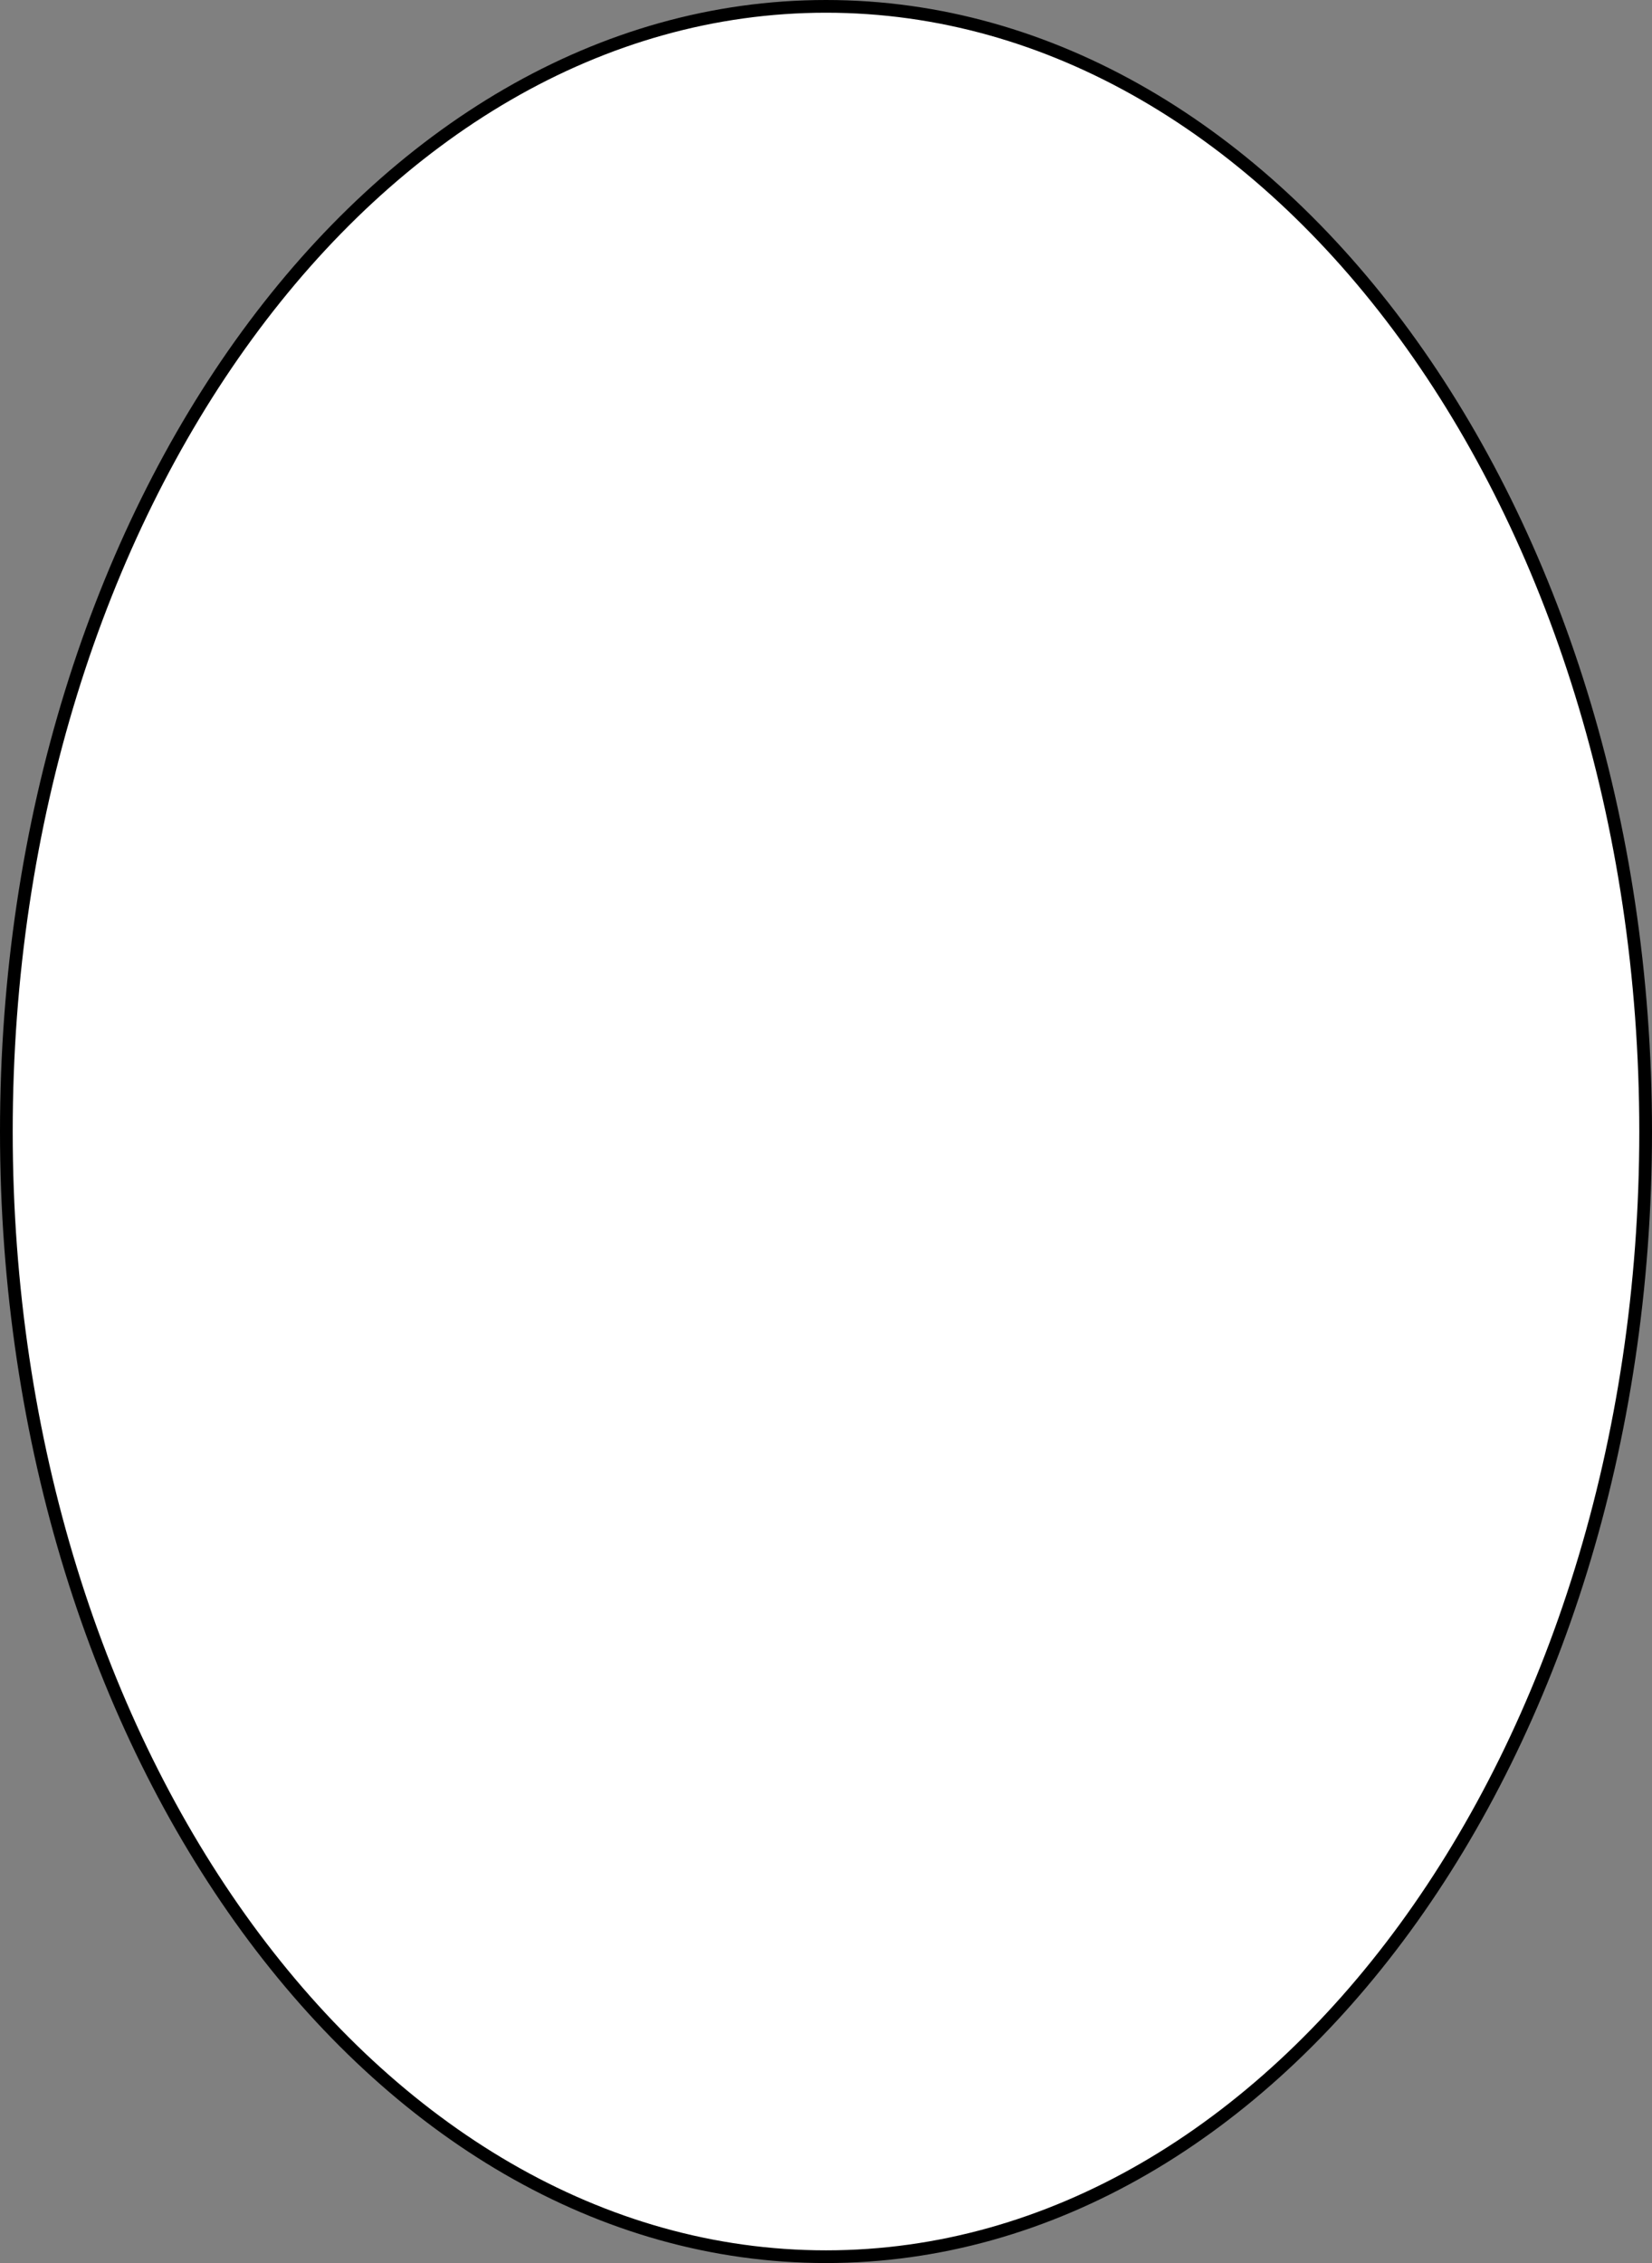 <svg width="130" height="178" viewBox="0 0 130 178" fill="none" xmlns="http://www.w3.org/2000/svg">
<rect x="0" y="0" width="130" height="178" fill="#808080" stroke="none"/>
<path d="M129.5 89C129.5 113.482 122.252 135.626 110.558 151.638C98.864 167.649 82.751 177.5 65 177.5C47.249 177.5 31.136 167.649 19.442 151.638C7.748 135.626 0.5 113.482 0.5 89C0.5 64.518 7.748 42.374 19.442 26.362C31.136 10.351 47.249 0.5 65 0.5C82.751 0.5 98.864 10.351 110.558 26.362C122.252 42.374 129.5 64.518 129.5 89Z" fill="white" stroke="black"/>
</svg>
